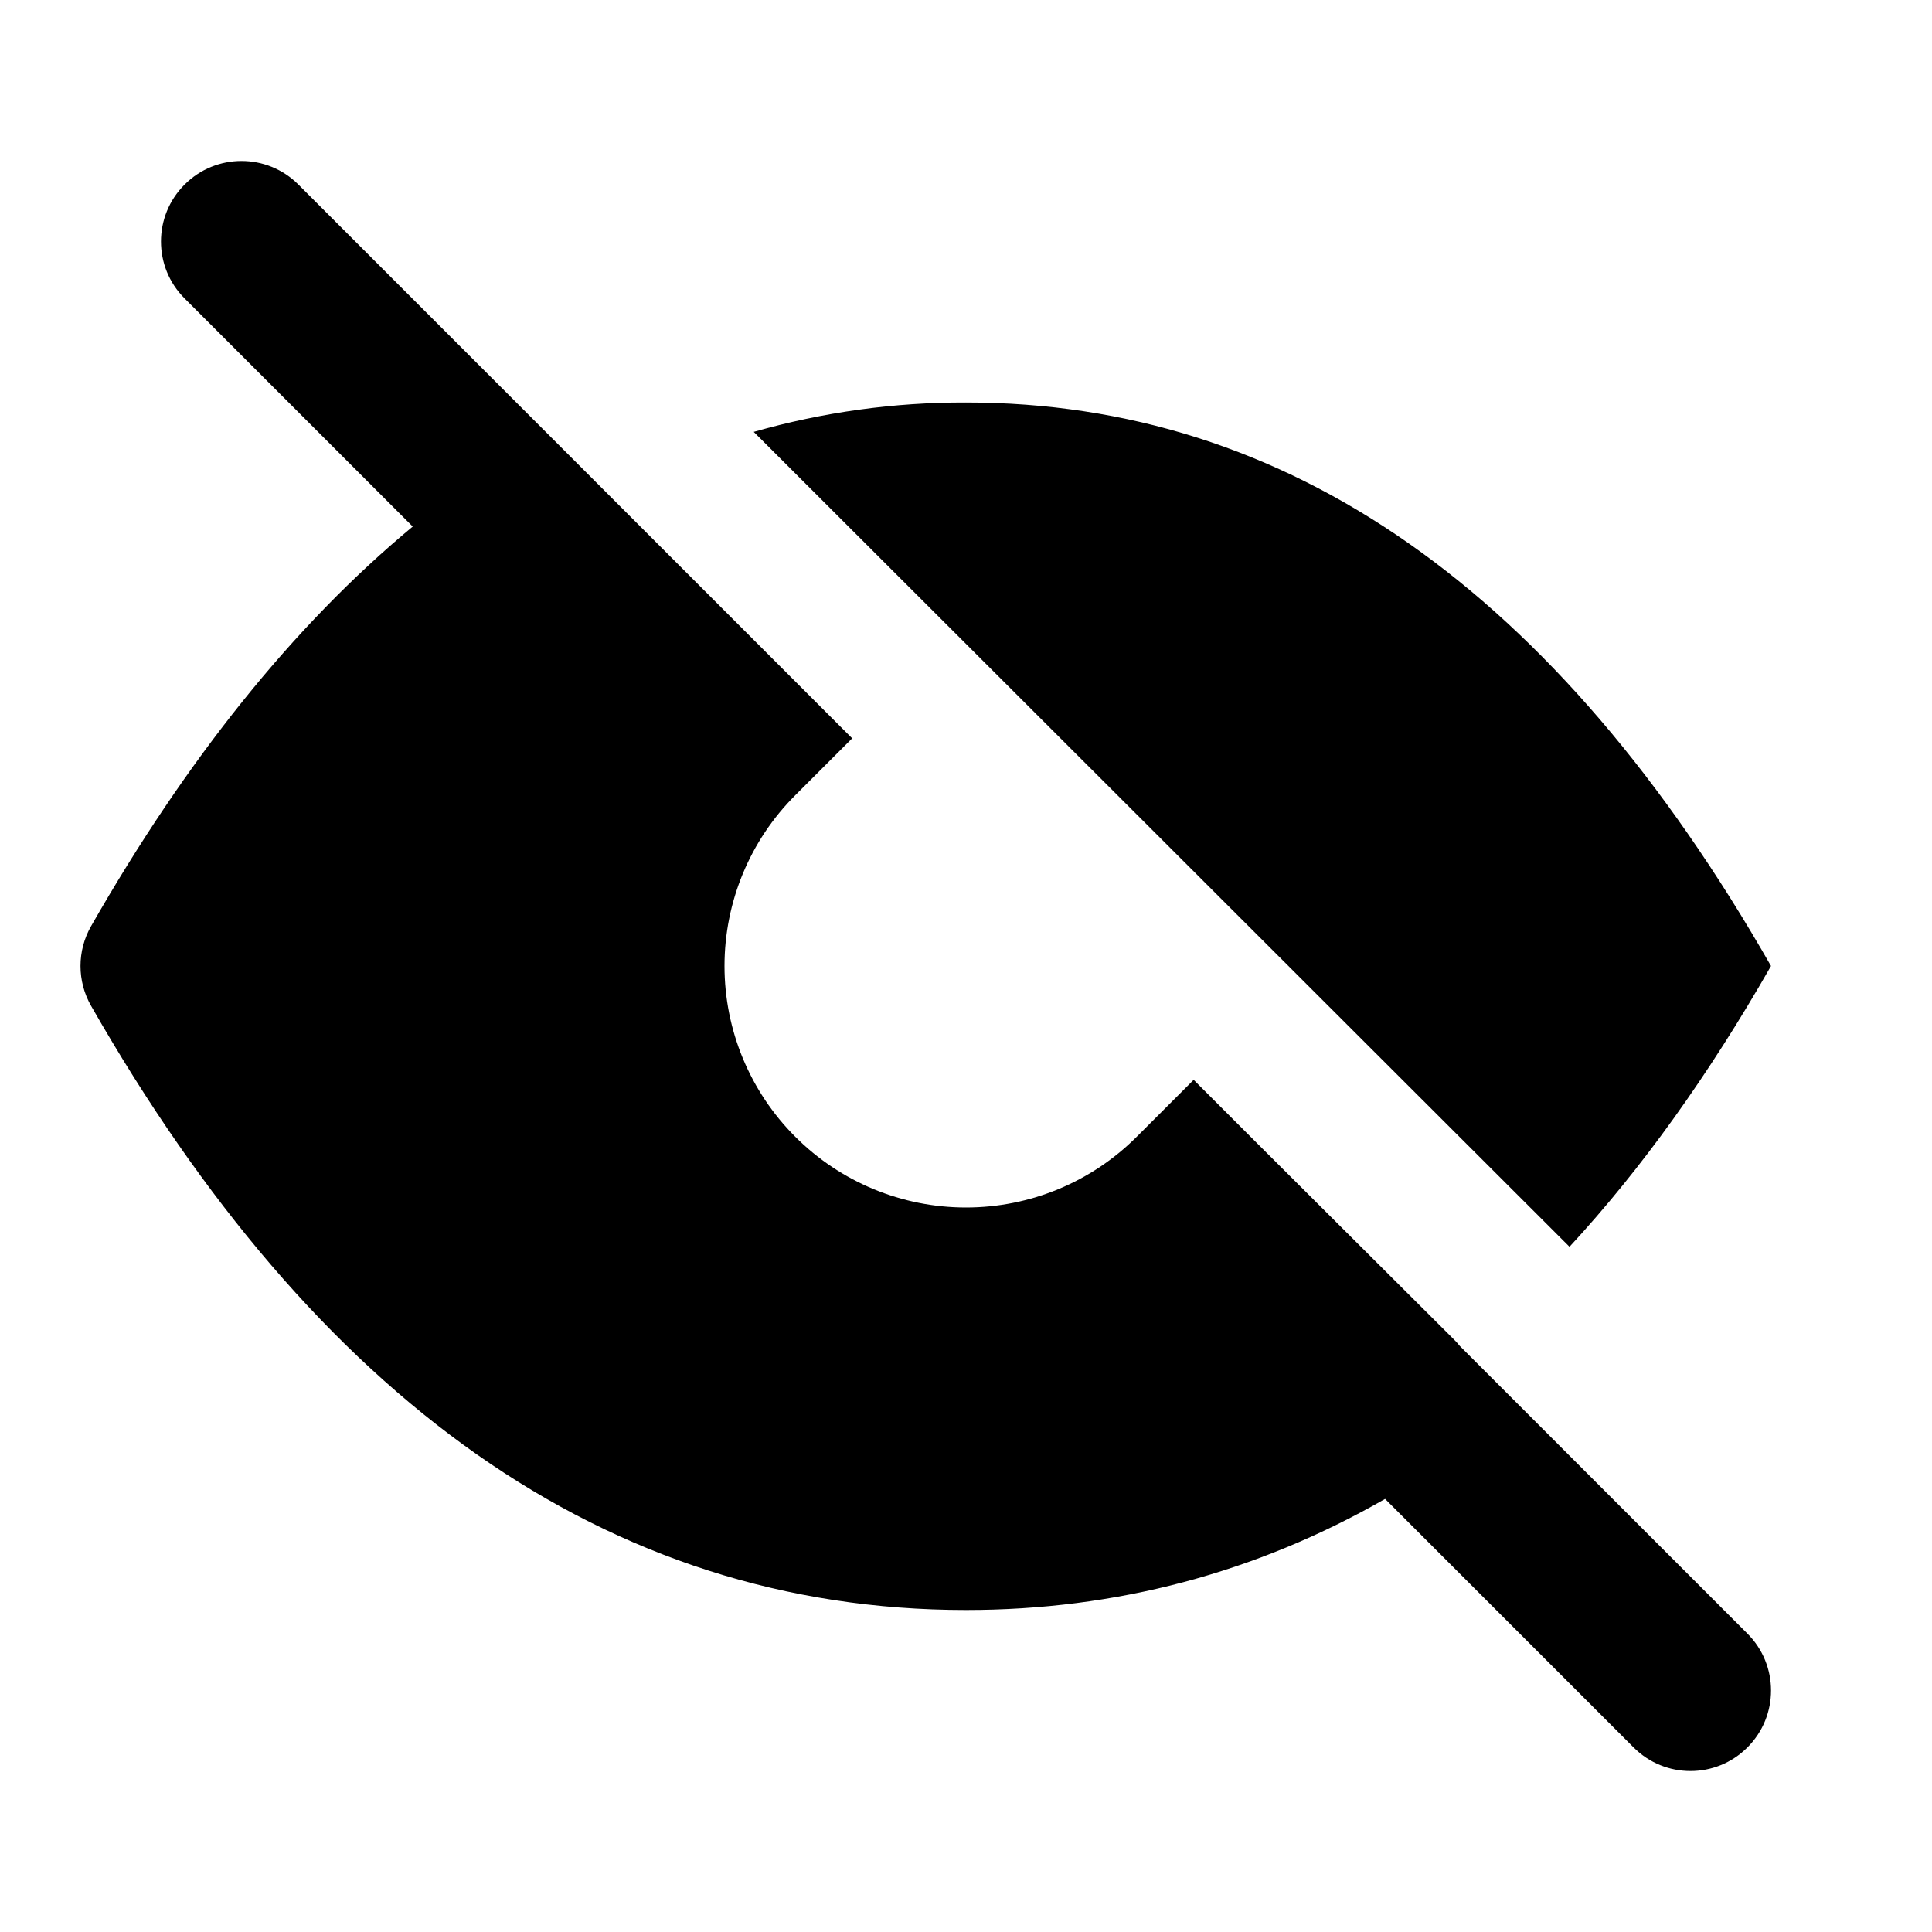 <svg width="24" height="24" viewBox="0 0 24 24" fill="none" xmlns="http://www.w3.org/2000/svg">
<path fill-rule="evenodd" clip-rule="evenodd" d="M2.293 2.293C2.683 1.902 3.317 1.902 3.707 2.293L15.635 14.221L18.063 16.641C18.088 16.666 18.113 16.693 18.135 16.721L21.707 20.293C22.098 20.683 22.098 21.317 21.707 21.707C21.317 22.098 20.683 22.098 20.293 21.707L17.206 18.62C15.605 19.537 13.865 20 12 20C7.52 20 3.907 17.353 1.132 12.496C0.956 12.189 0.956 11.811 1.132 11.504C2.31 9.443 3.637 7.777 5.127 6.541L2.293 3.707C1.902 3.317 1.902 2.683 2.293 2.293ZM14.828 13.414L10.586 9.172L9.879 9.879C9.316 10.441 9 11.204 9 12C9 12.796 9.316 13.559 9.879 14.121C10.441 14.684 11.204 15 12 15C12.796 15 13.559 14.684 14.121 14.121L14.828 13.414ZM12 5C11.108 4.997 10.22 5.12 9.363 5.365L19.497 15.488C20.388 14.524 21.222 13.361 22 12C19.333 7.333 16 5 12 5Z" fill="black"/>
</svg>
